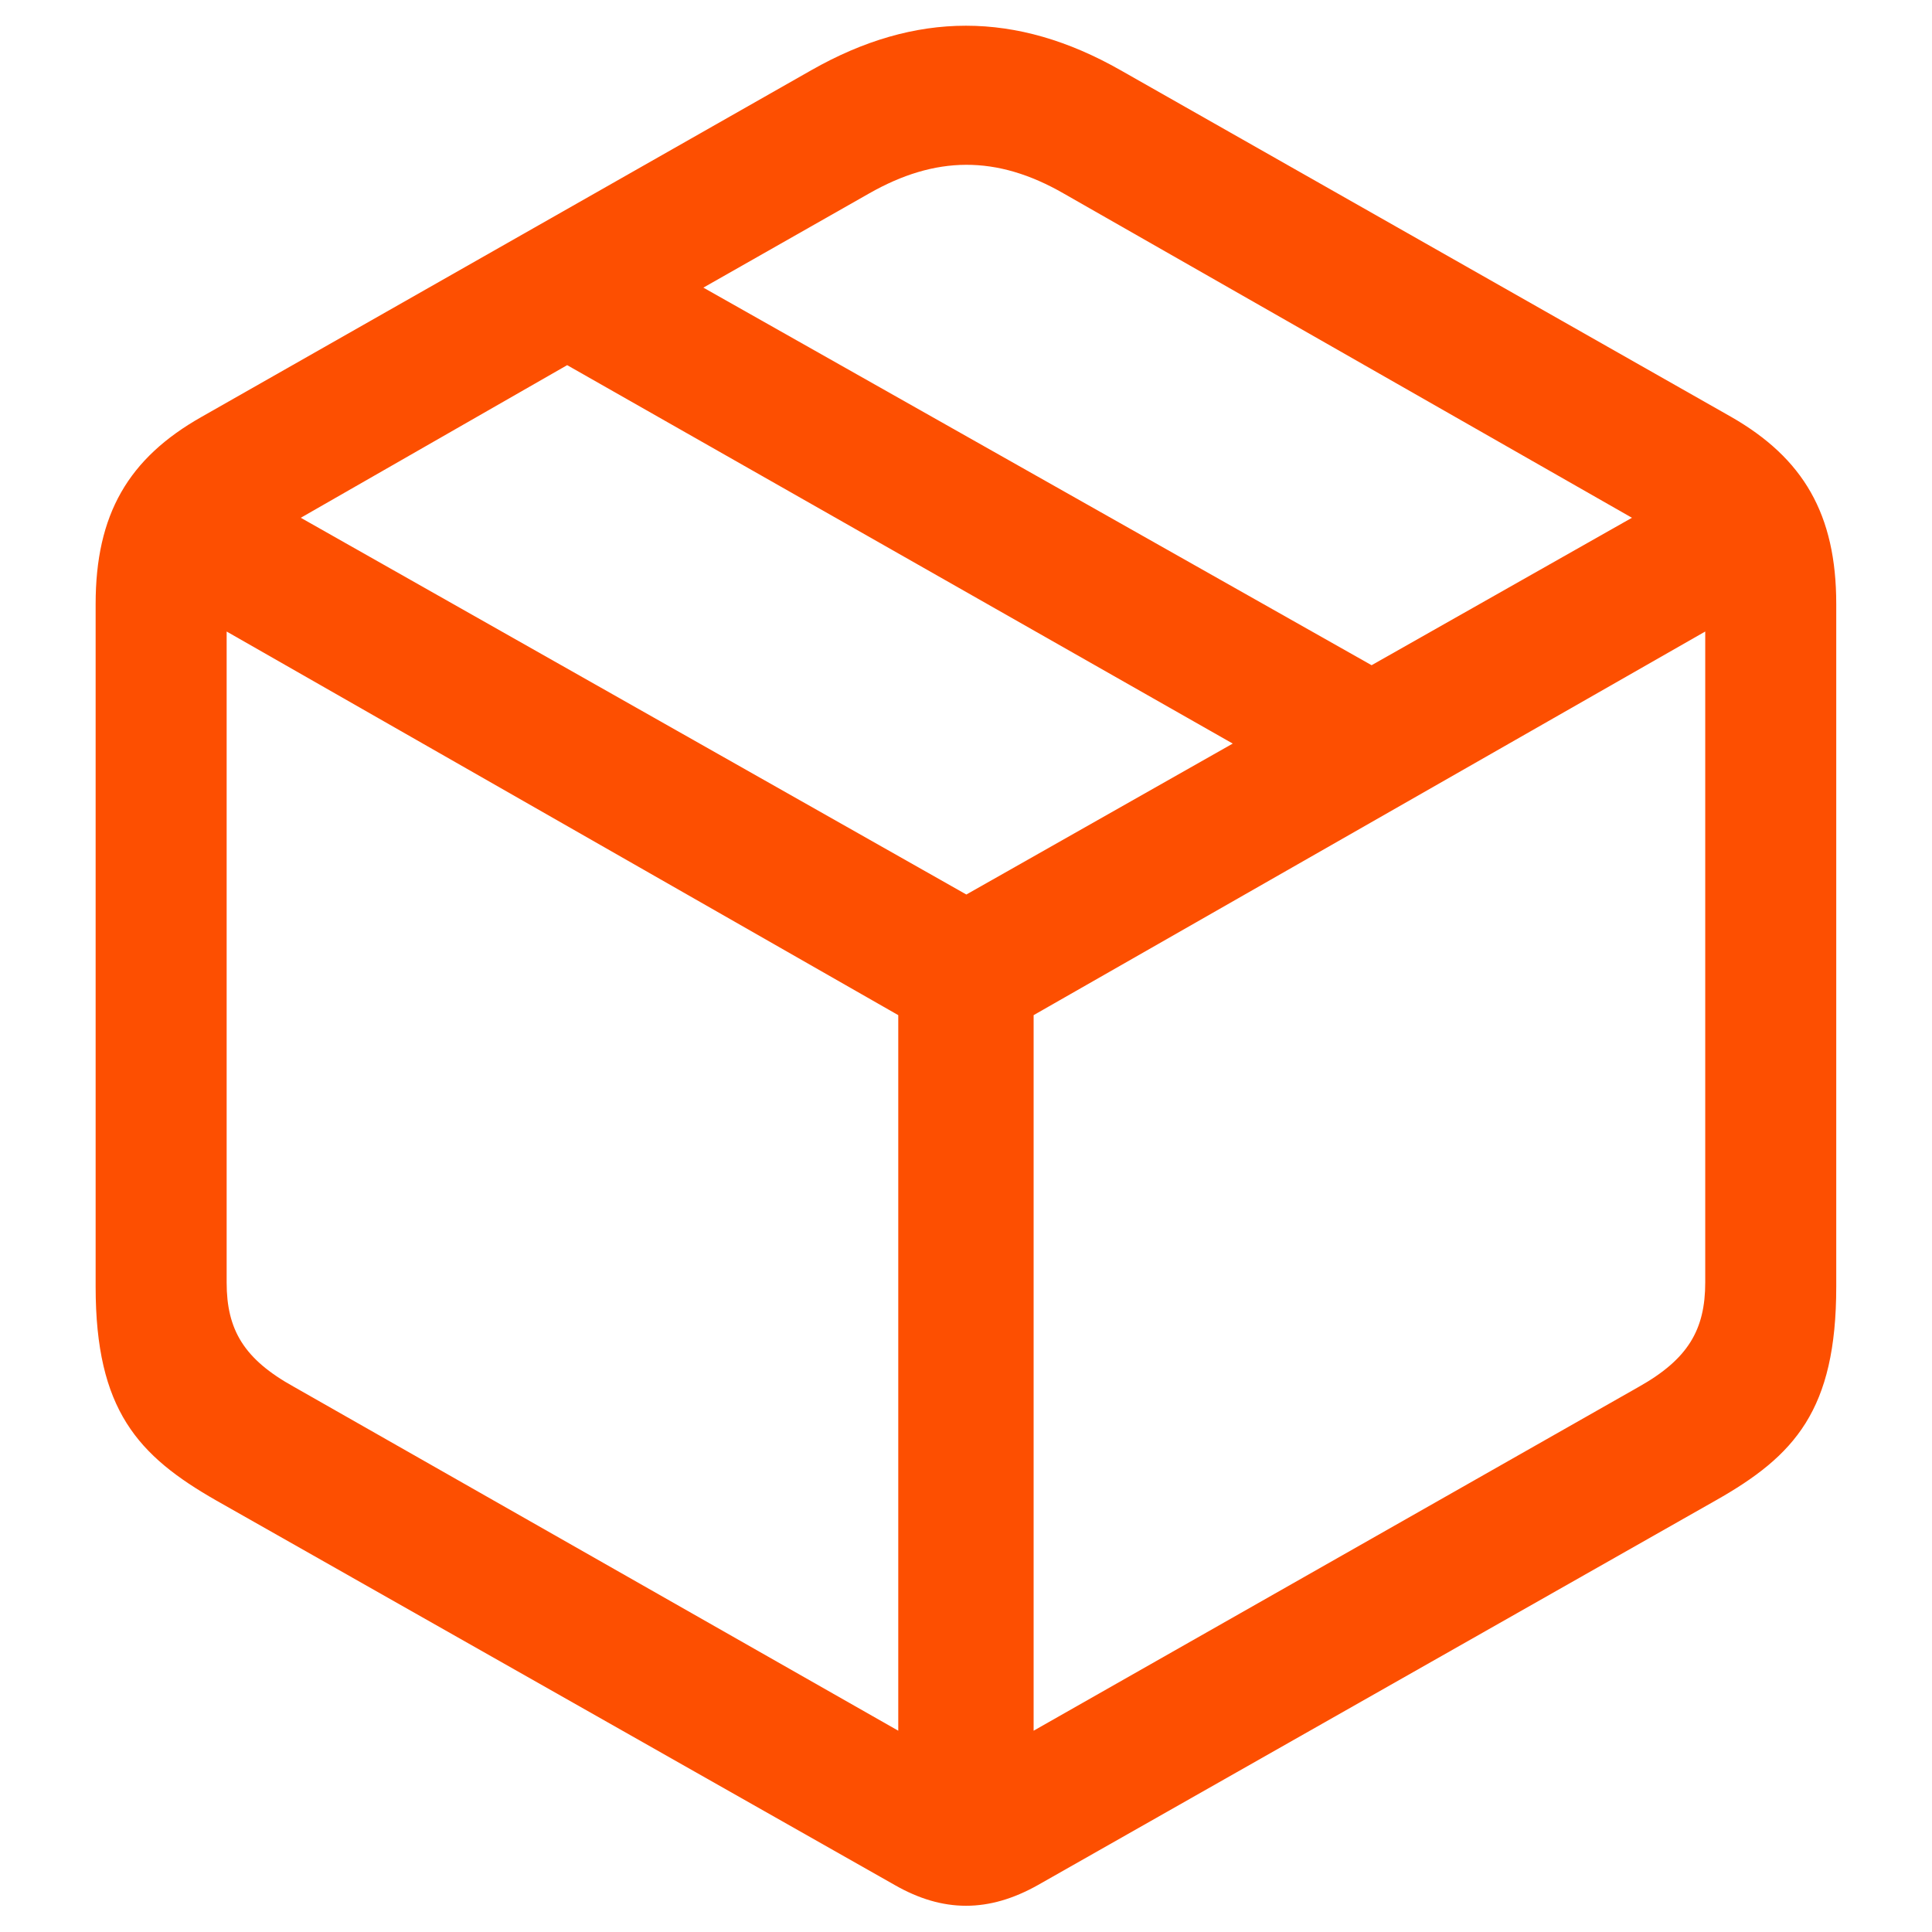 <svg width="16" height="16" viewBox="0 0 16 16" fill="none" xmlns="http://www.w3.org/2000/svg">
<path d="M1.792 12.427L7.41 15.611C7.81 15.84 8.189 15.84 8.596 15.611L14.207 12.427C14.864 12.056 15.207 11.677 15.207 10.656V5.002C15.207 4.259 14.935 3.795 14.336 3.452L9.281 0.582C8.417 0.09 7.582 0.09 6.718 0.582L1.67 3.452C1.063 3.795 0.792 4.259 0.792 5.002V10.656C0.792 11.677 1.142 12.056 1.792 12.427ZM2.434 11.485C2.02 11.256 1.877 11.013 1.877 10.621V5.23L7.439 8.407V14.333L2.434 11.485ZM13.572 11.485L8.56 14.333V8.407L14.122 5.23V10.621C14.122 11.013 13.979 11.256 13.572 11.485ZM8.003 7.408L2.491 4.288L4.697 3.024L10.209 6.158L8.003 7.408ZM11.359 5.509L5.825 2.382L7.196 1.603C7.746 1.289 8.253 1.282 8.81 1.603L13.515 4.288L11.359 5.509Z" fill="#FD4F01"/>
</svg>
